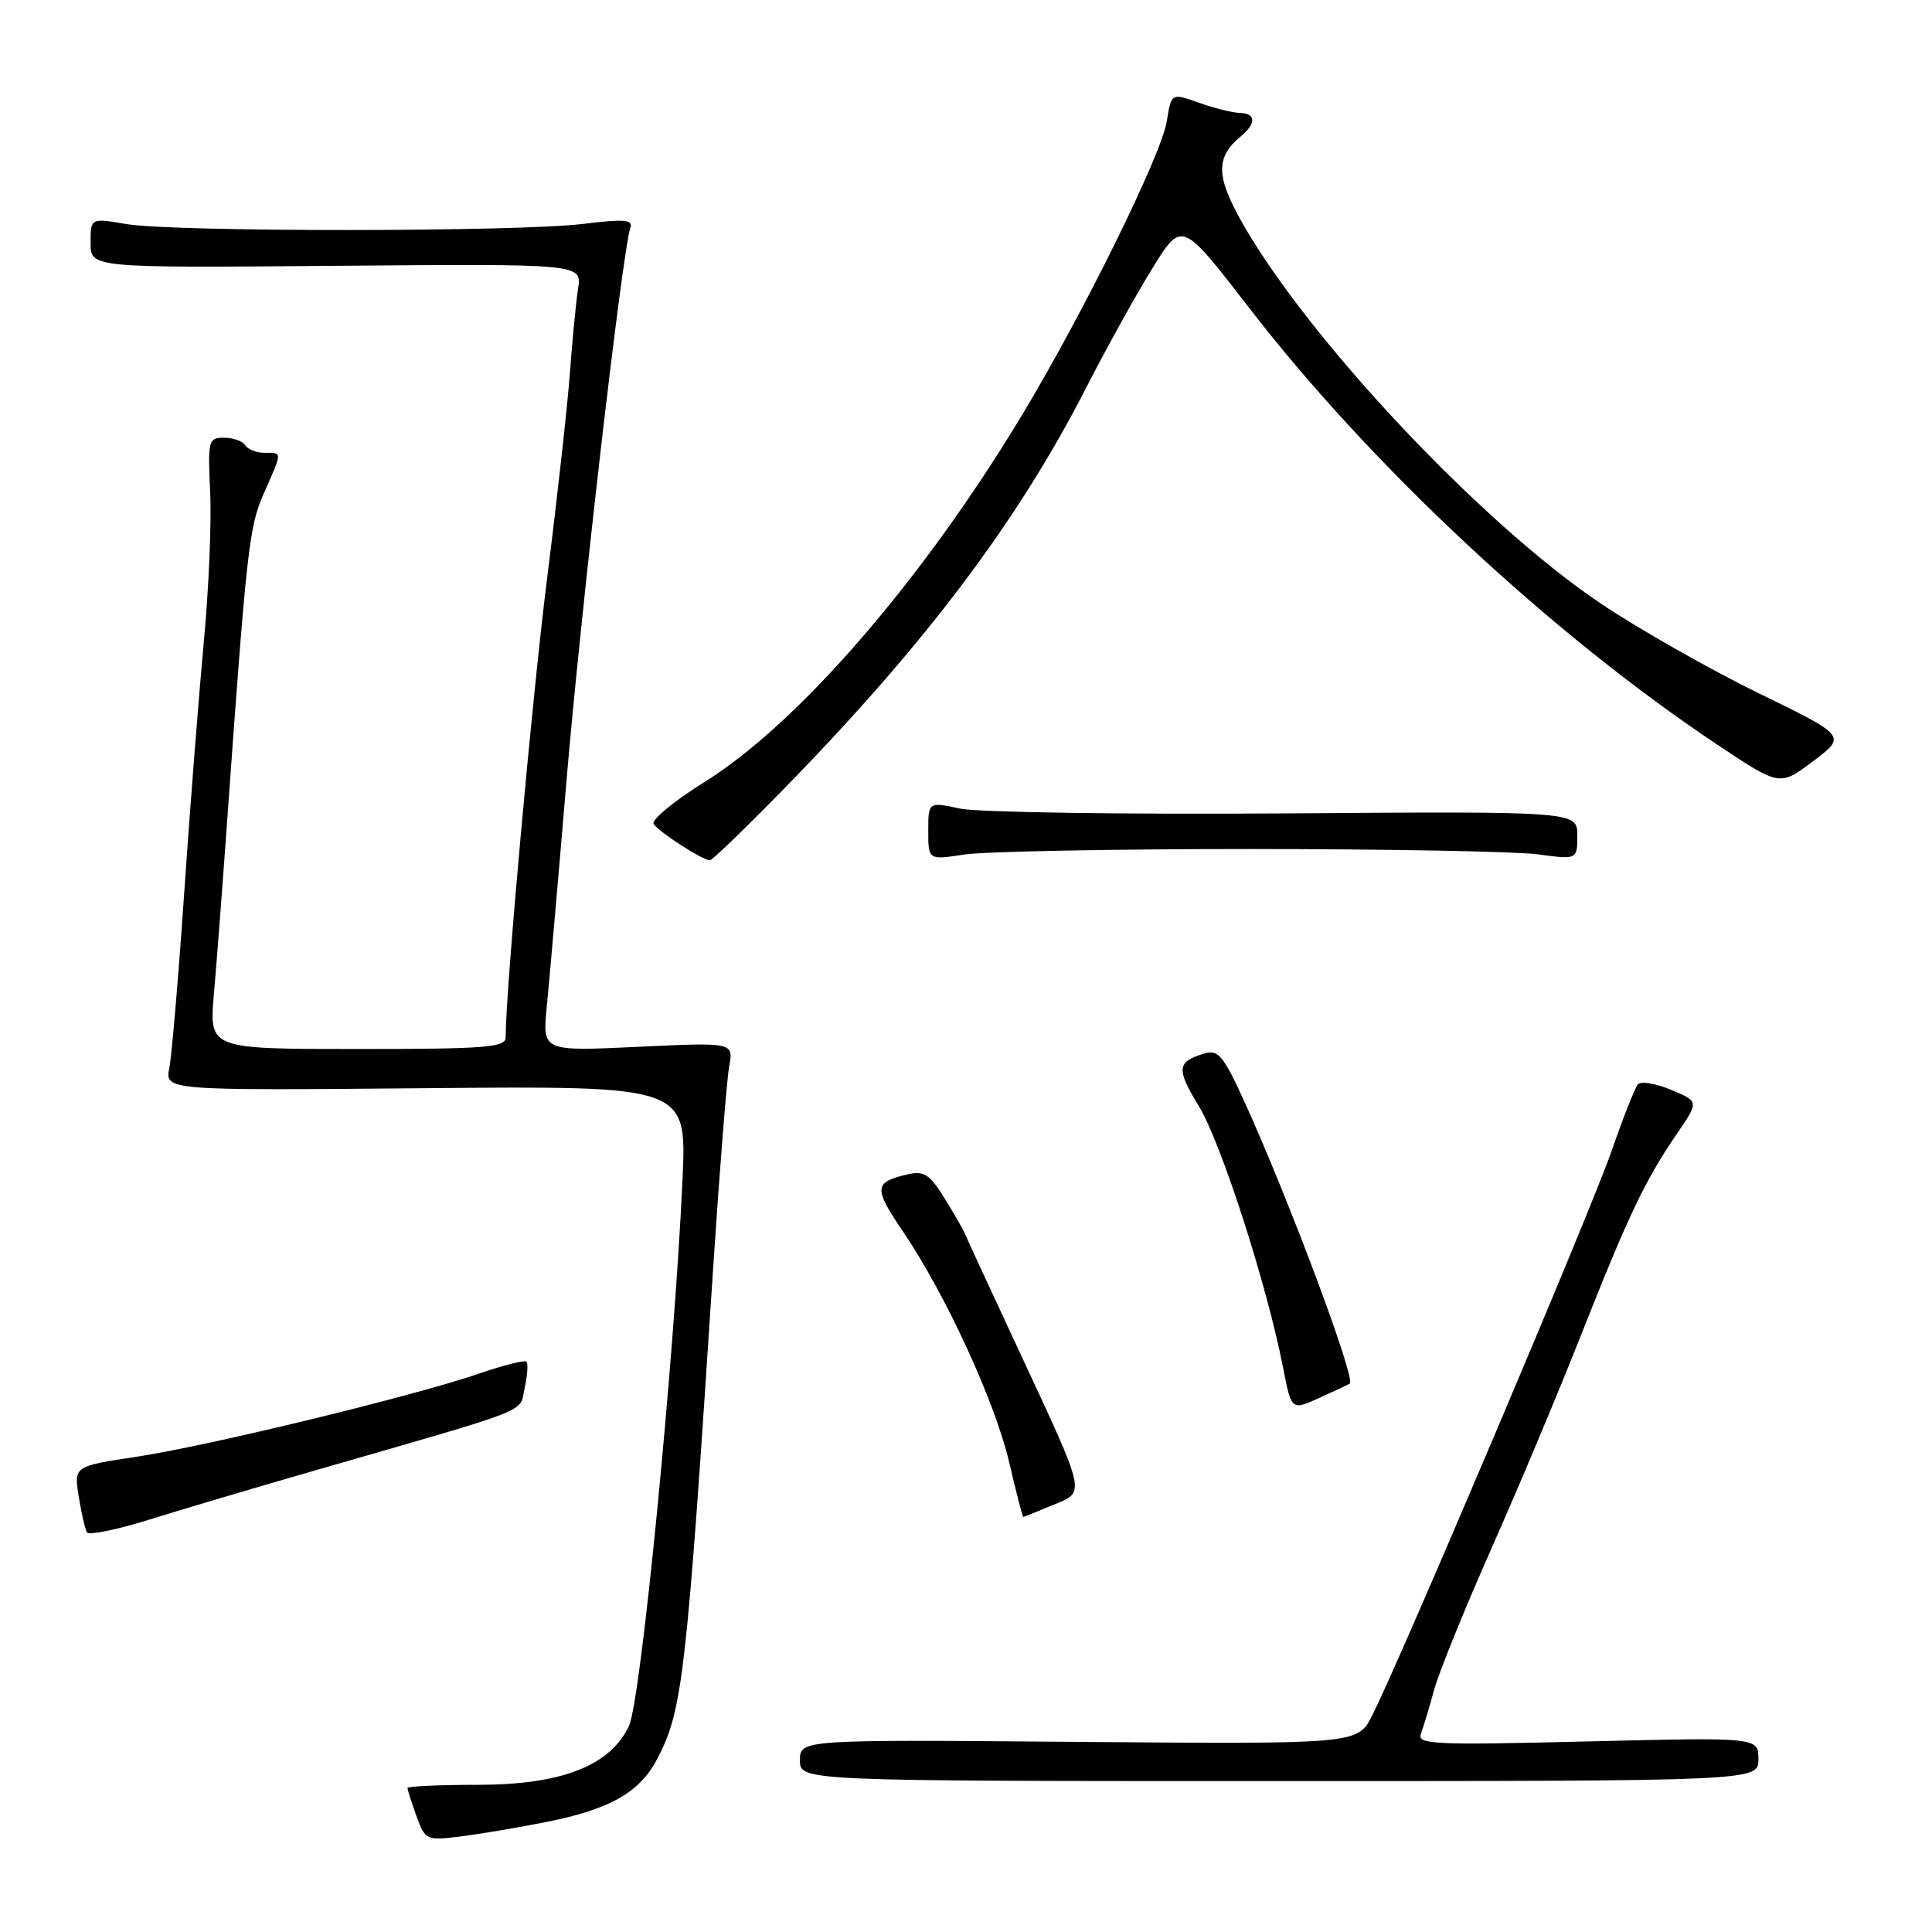 <?xml version="1.0" encoding="UTF-8" standalone="no"?>
<!DOCTYPE svg PUBLIC "-//W3C//DTD SVG 1.1//EN" "http://www.w3.org/Graphics/SVG/1.1/DTD/svg11.dtd" >
<svg xmlns="http://www.w3.org/2000/svg" xmlns:xlink="http://www.w3.org/1999/xlink" version="1.1" viewBox="0 0 256 256">
 <g >
 <path fill="currentColor"
d=" M 72.35 241.43 C 80.89 239.73 84.79 237.50 87.14 232.97 C 90.46 226.56 90.97 222.05 94.50 168.00 C 95.35 155.07 96.30 143.06 96.62 141.31 C 97.20 138.11 97.20 138.11 84.53 138.71 C 71.87 139.31 71.87 139.31 72.45 133.41 C 72.77 130.16 73.95 116.70 75.06 103.50 C 76.95 81.07 82.48 33.14 83.53 30.17 C 83.91 29.10 82.69 29.00 77.25 29.67 C 68.57 30.74 22.97 30.75 16.75 29.69 C 12.00 28.88 12.00 28.88 12.00 32.19 C 12.00 35.50 12.00 35.50 44.55 35.22 C 77.10 34.95 77.10 34.95 76.60 38.22 C 76.32 40.03 75.83 45.10 75.51 49.50 C 75.18 53.90 73.83 66.05 72.51 76.50 C 70.55 92.01 67.00 131.25 67.00 137.47 C 67.00 138.79 64.33 139.00 47.35 139.00 C 27.71 139.00 27.71 139.00 28.34 131.75 C 28.69 127.76 29.44 117.97 30.01 110.00 C 32.71 72.32 32.99 69.82 35.00 65.28 C 37.44 59.76 37.43 60.00 35.06 60.00 C 33.99 60.00 32.84 59.55 32.50 59.00 C 32.16 58.45 30.90 58.00 29.69 58.00 C 27.61 58.00 27.52 58.35 27.85 65.25 C 28.04 69.24 27.66 78.12 27.01 85.00 C 26.37 91.88 25.20 106.72 24.43 118.00 C 23.66 129.28 22.76 139.85 22.44 141.50 C 21.85 144.50 21.85 144.50 56.42 144.19 C 90.99 143.88 90.99 143.88 90.44 156.19 C 89.37 179.98 84.92 225.36 83.34 228.70 C 80.82 234.00 74.39 236.50 63.25 236.50 C 58.16 236.50 54.00 236.69 54.00 236.93 C 54.00 237.16 54.53 238.83 55.18 240.63 C 56.34 243.82 56.50 243.90 60.93 243.35 C 63.45 243.04 68.58 242.18 72.35 241.43 Z  M 233.00 233.10 C 233.00 230.20 233.00 230.20 210.33 230.75 C 189.88 231.25 187.73 231.15 188.28 229.72 C 188.61 228.84 189.39 226.26 190.01 223.98 C 190.62 221.70 194.04 213.27 197.60 205.24 C 201.16 197.22 206.56 184.36 209.59 176.67 C 215.80 160.97 217.98 156.39 222.20 150.23 C 225.13 145.95 225.13 145.95 221.43 144.41 C 219.40 143.56 217.42 143.23 217.03 143.68 C 216.64 144.13 215.07 148.10 213.55 152.50 C 210.86 160.29 185.66 219.71 181.82 227.31 C 179.90 231.11 179.90 231.11 142.95 230.81 C 106.00 230.50 106.00 230.50 106.00 233.25 C 106.00 236.00 106.00 236.00 169.50 236.00 C 233.00 236.00 233.00 236.00 233.00 233.10 Z  M 41.50 194.91 C 71.15 186.36 68.78 187.29 69.52 183.91 C 69.89 182.23 70.00 180.66 69.76 180.43 C 69.52 180.19 66.71 180.90 63.50 182.00 C 54.84 184.98 27.69 191.57 18.14 193.02 C 9.79 194.28 9.79 194.28 10.43 198.29 C 10.78 200.50 11.28 202.64 11.53 203.05 C 11.78 203.45 15.48 202.70 19.74 201.37 C 24.01 200.04 33.80 197.13 41.50 194.91 Z  M 139.43 199.46 C 143.90 197.60 144.09 198.47 135.03 179.00 C 131.31 171.03 128.09 164.05 127.87 163.50 C 127.65 162.95 126.42 160.81 125.14 158.75 C 123.14 155.54 122.43 155.10 120.15 155.63 C 115.81 156.66 115.75 157.43 119.59 163.09 C 125.25 171.41 131.84 185.72 133.72 193.75 C 134.65 197.74 135.49 201.00 135.59 201.00 C 135.68 201.00 137.41 200.31 139.43 199.46 Z  M 178.85 183.34 C 179.72 182.81 170.69 158.66 164.78 145.73 C 162.10 139.88 161.40 139.05 159.59 139.59 C 155.92 140.70 155.83 141.60 158.87 146.60 C 161.82 151.46 167.87 170.23 170.01 181.20 C 171.12 186.91 171.12 186.91 174.81 185.23 C 176.84 184.31 178.66 183.46 178.85 183.34 Z  M 104.14 104.25 C 122.67 85.26 134.83 69.11 143.87 51.48 C 146.68 45.99 150.70 38.75 152.80 35.38 C 156.62 29.27 156.62 29.27 165.56 40.85 C 181.70 61.76 205.69 84.13 227.67 98.75 C 235.83 104.19 235.83 104.19 240.25 100.86 C 244.67 97.53 244.67 97.53 233.06 91.87 C 226.67 88.75 217.28 83.43 212.20 80.03 C 196.24 69.35 172.88 44.46 164.31 29.00 C 161.13 23.25 161.15 20.78 164.39 18.09 C 166.50 16.34 166.44 15.01 164.25 14.96 C 163.29 14.93 160.86 14.33 158.85 13.61 C 155.21 12.31 155.21 12.31 154.60 16.09 C 153.89 20.54 143.56 41.49 135.42 55.00 C 122.25 76.86 105.80 95.86 93.34 103.63 C 89.31 106.14 86.28 108.64 86.61 109.18 C 87.25 110.21 93.10 113.99 94.06 114.00 C 94.37 114.00 98.91 109.61 104.14 104.25 Z  M 165.50 112.50 C 183.65 112.50 200.86 112.82 203.75 113.20 C 209.00 113.91 209.00 113.91 209.00 110.70 C 209.00 107.50 209.00 107.50 170.25 107.78 C 148.94 107.93 129.59 107.64 127.25 107.15 C 123.00 106.24 123.00 106.24 123.00 110.10 C 123.00 113.96 123.00 113.96 127.75 113.23 C 130.36 112.83 147.35 112.50 165.50 112.50 Z "/>
</g>
</svg>
